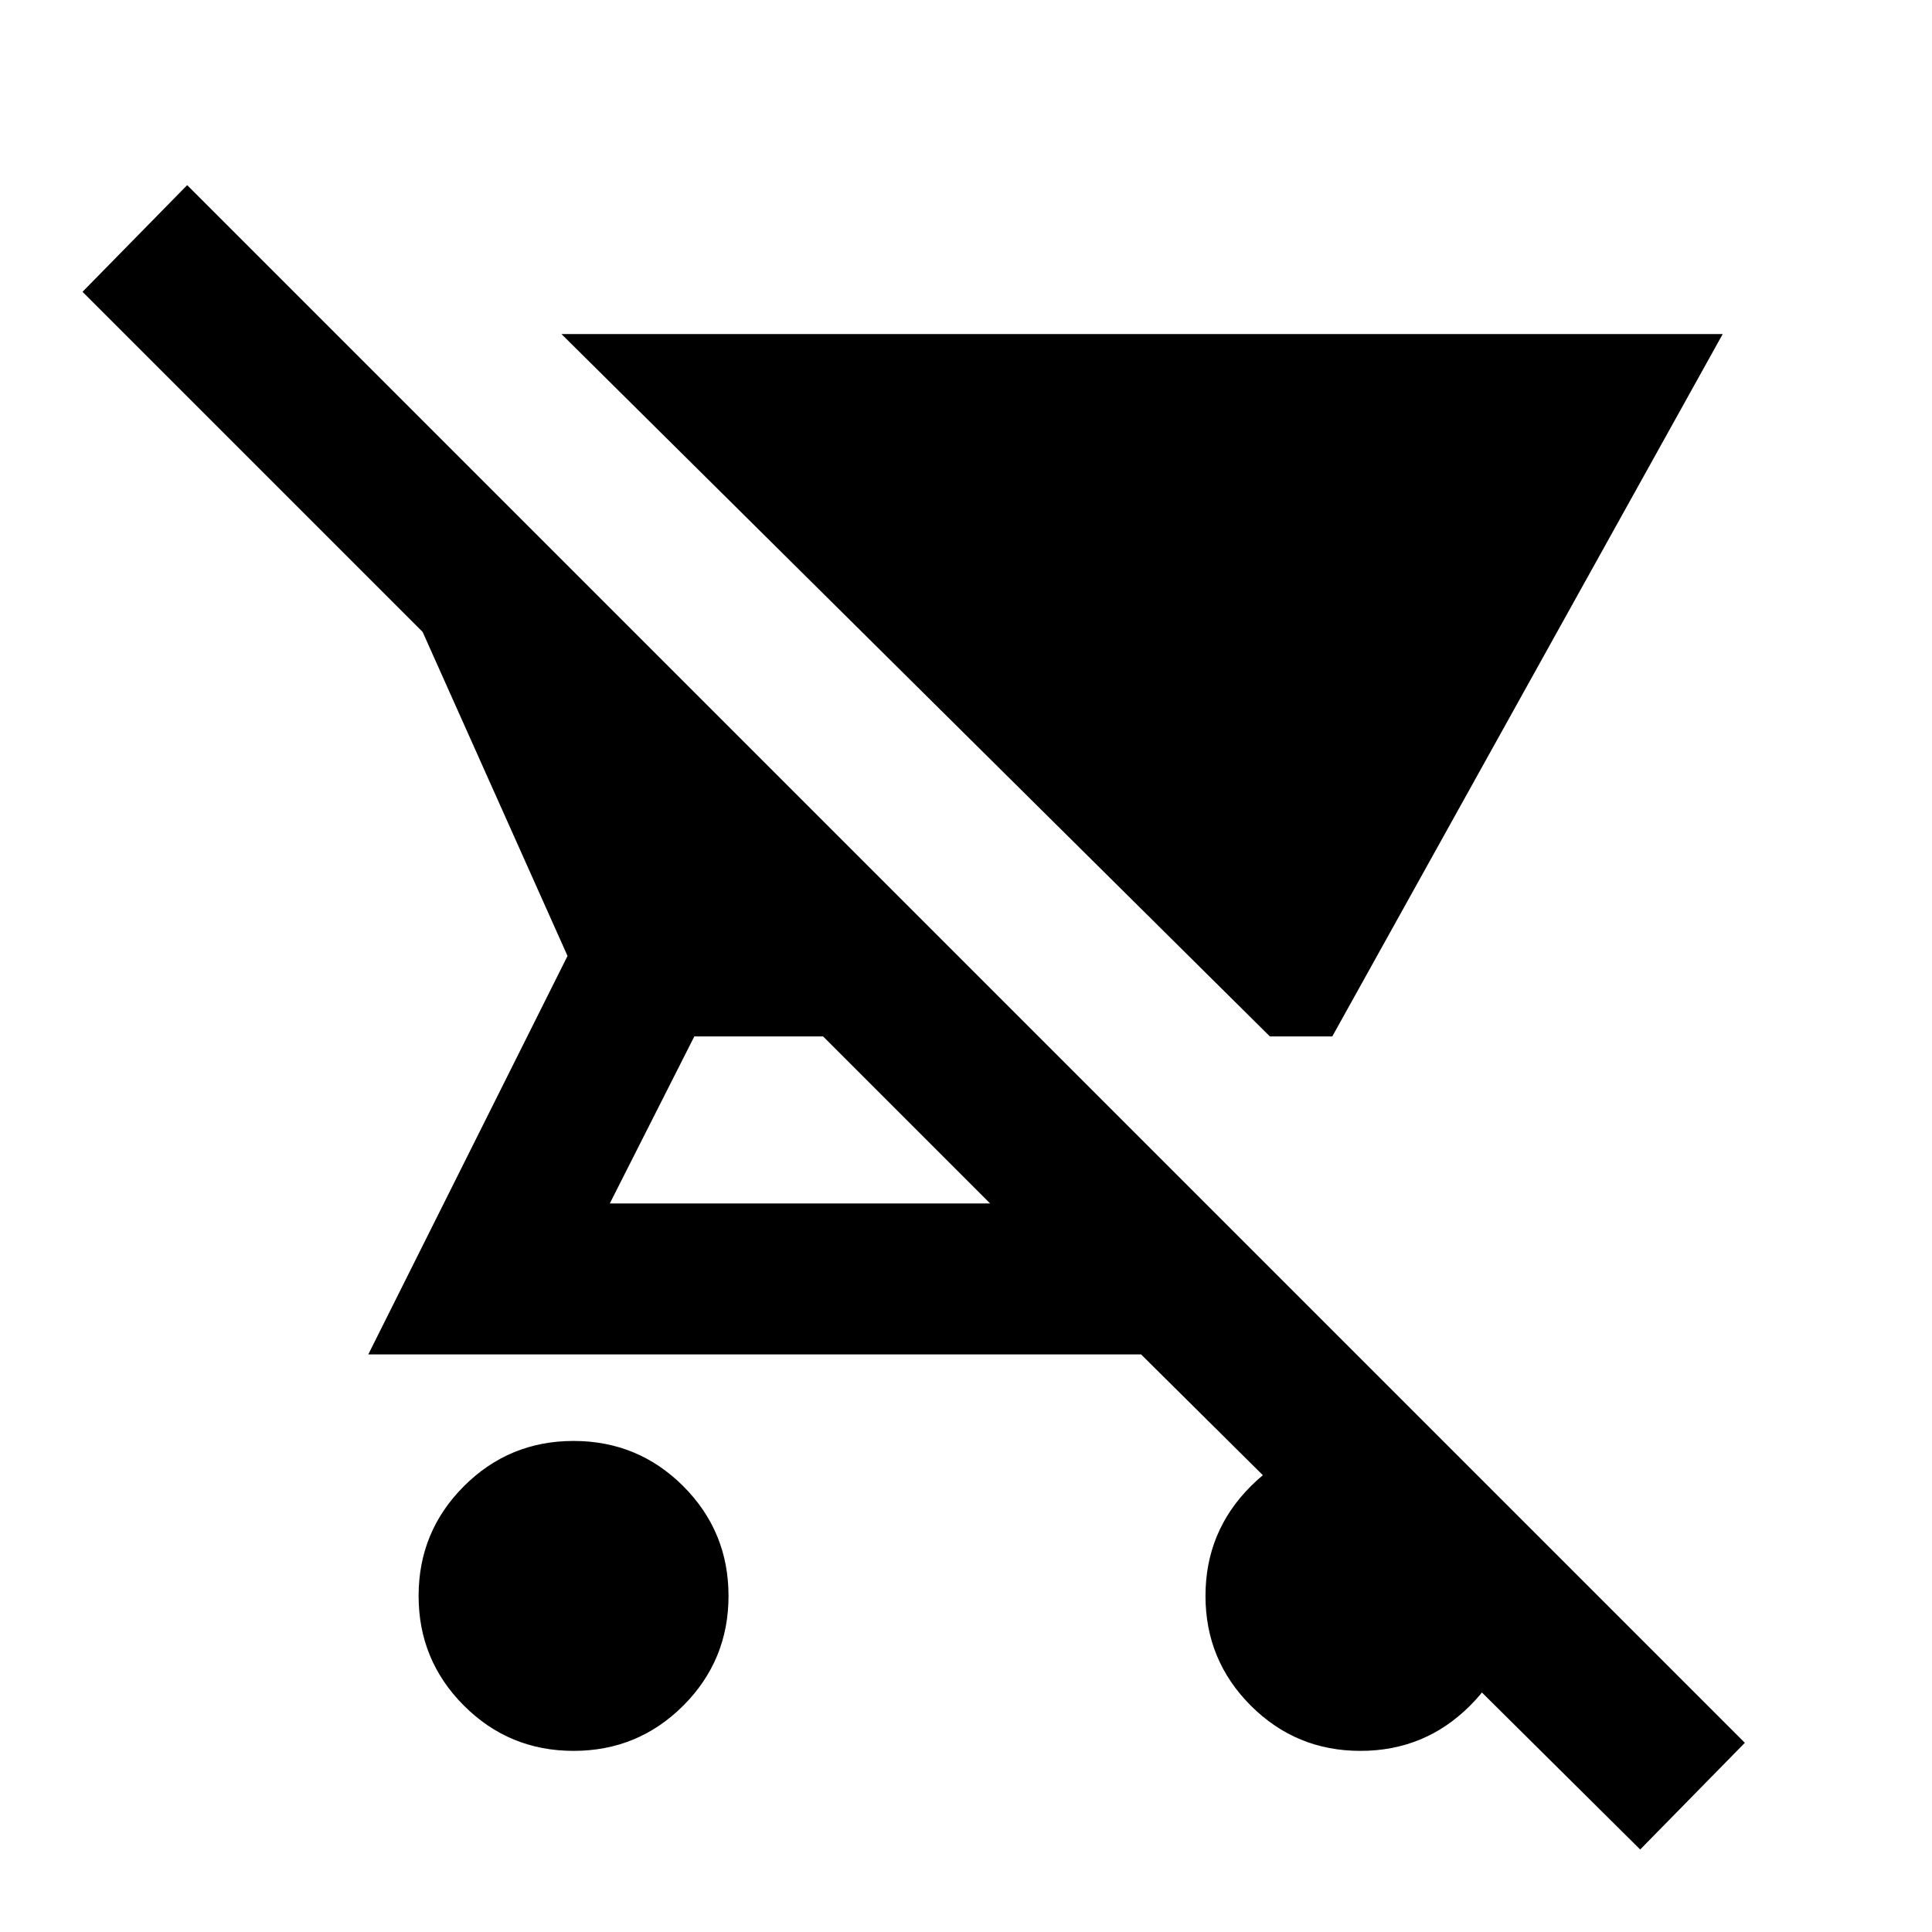 <svg xmlns="http://www.w3.org/2000/svg" height="24" width="24"><path d="M21.4 4.15 16.55 12.875H15.775L6.975 4.15ZM7.125 21.75Q6.325 21.75 5.763 21.188Q5.2 20.625 5.2 19.825Q5.2 19.025 5.763 18.462Q6.325 17.9 7.125 17.9Q7.925 17.9 8.488 18.462Q9.05 19.025 9.05 19.825Q9.05 20.625 8.488 21.188Q7.925 21.75 7.125 21.75ZM20.375 22.975 14.175 16.825H4.575L7.05 11.875L5.25 7.85L1.025 3.625L2.325 2.3L21.675 21.65ZM12.3 14.95 10.225 12.875H8.625L7.575 14.95ZM16.9 21.75Q16.1 21.75 15.538 21.188Q14.975 20.625 14.975 19.825Q14.975 19.025 15.538 18.462Q16.1 17.9 16.9 17.9Q17.7 17.9 18.262 18.462Q18.825 19.025 18.825 19.825Q18.825 20.625 18.262 21.188Q17.7 21.75 16.9 21.75Z"/></svg>